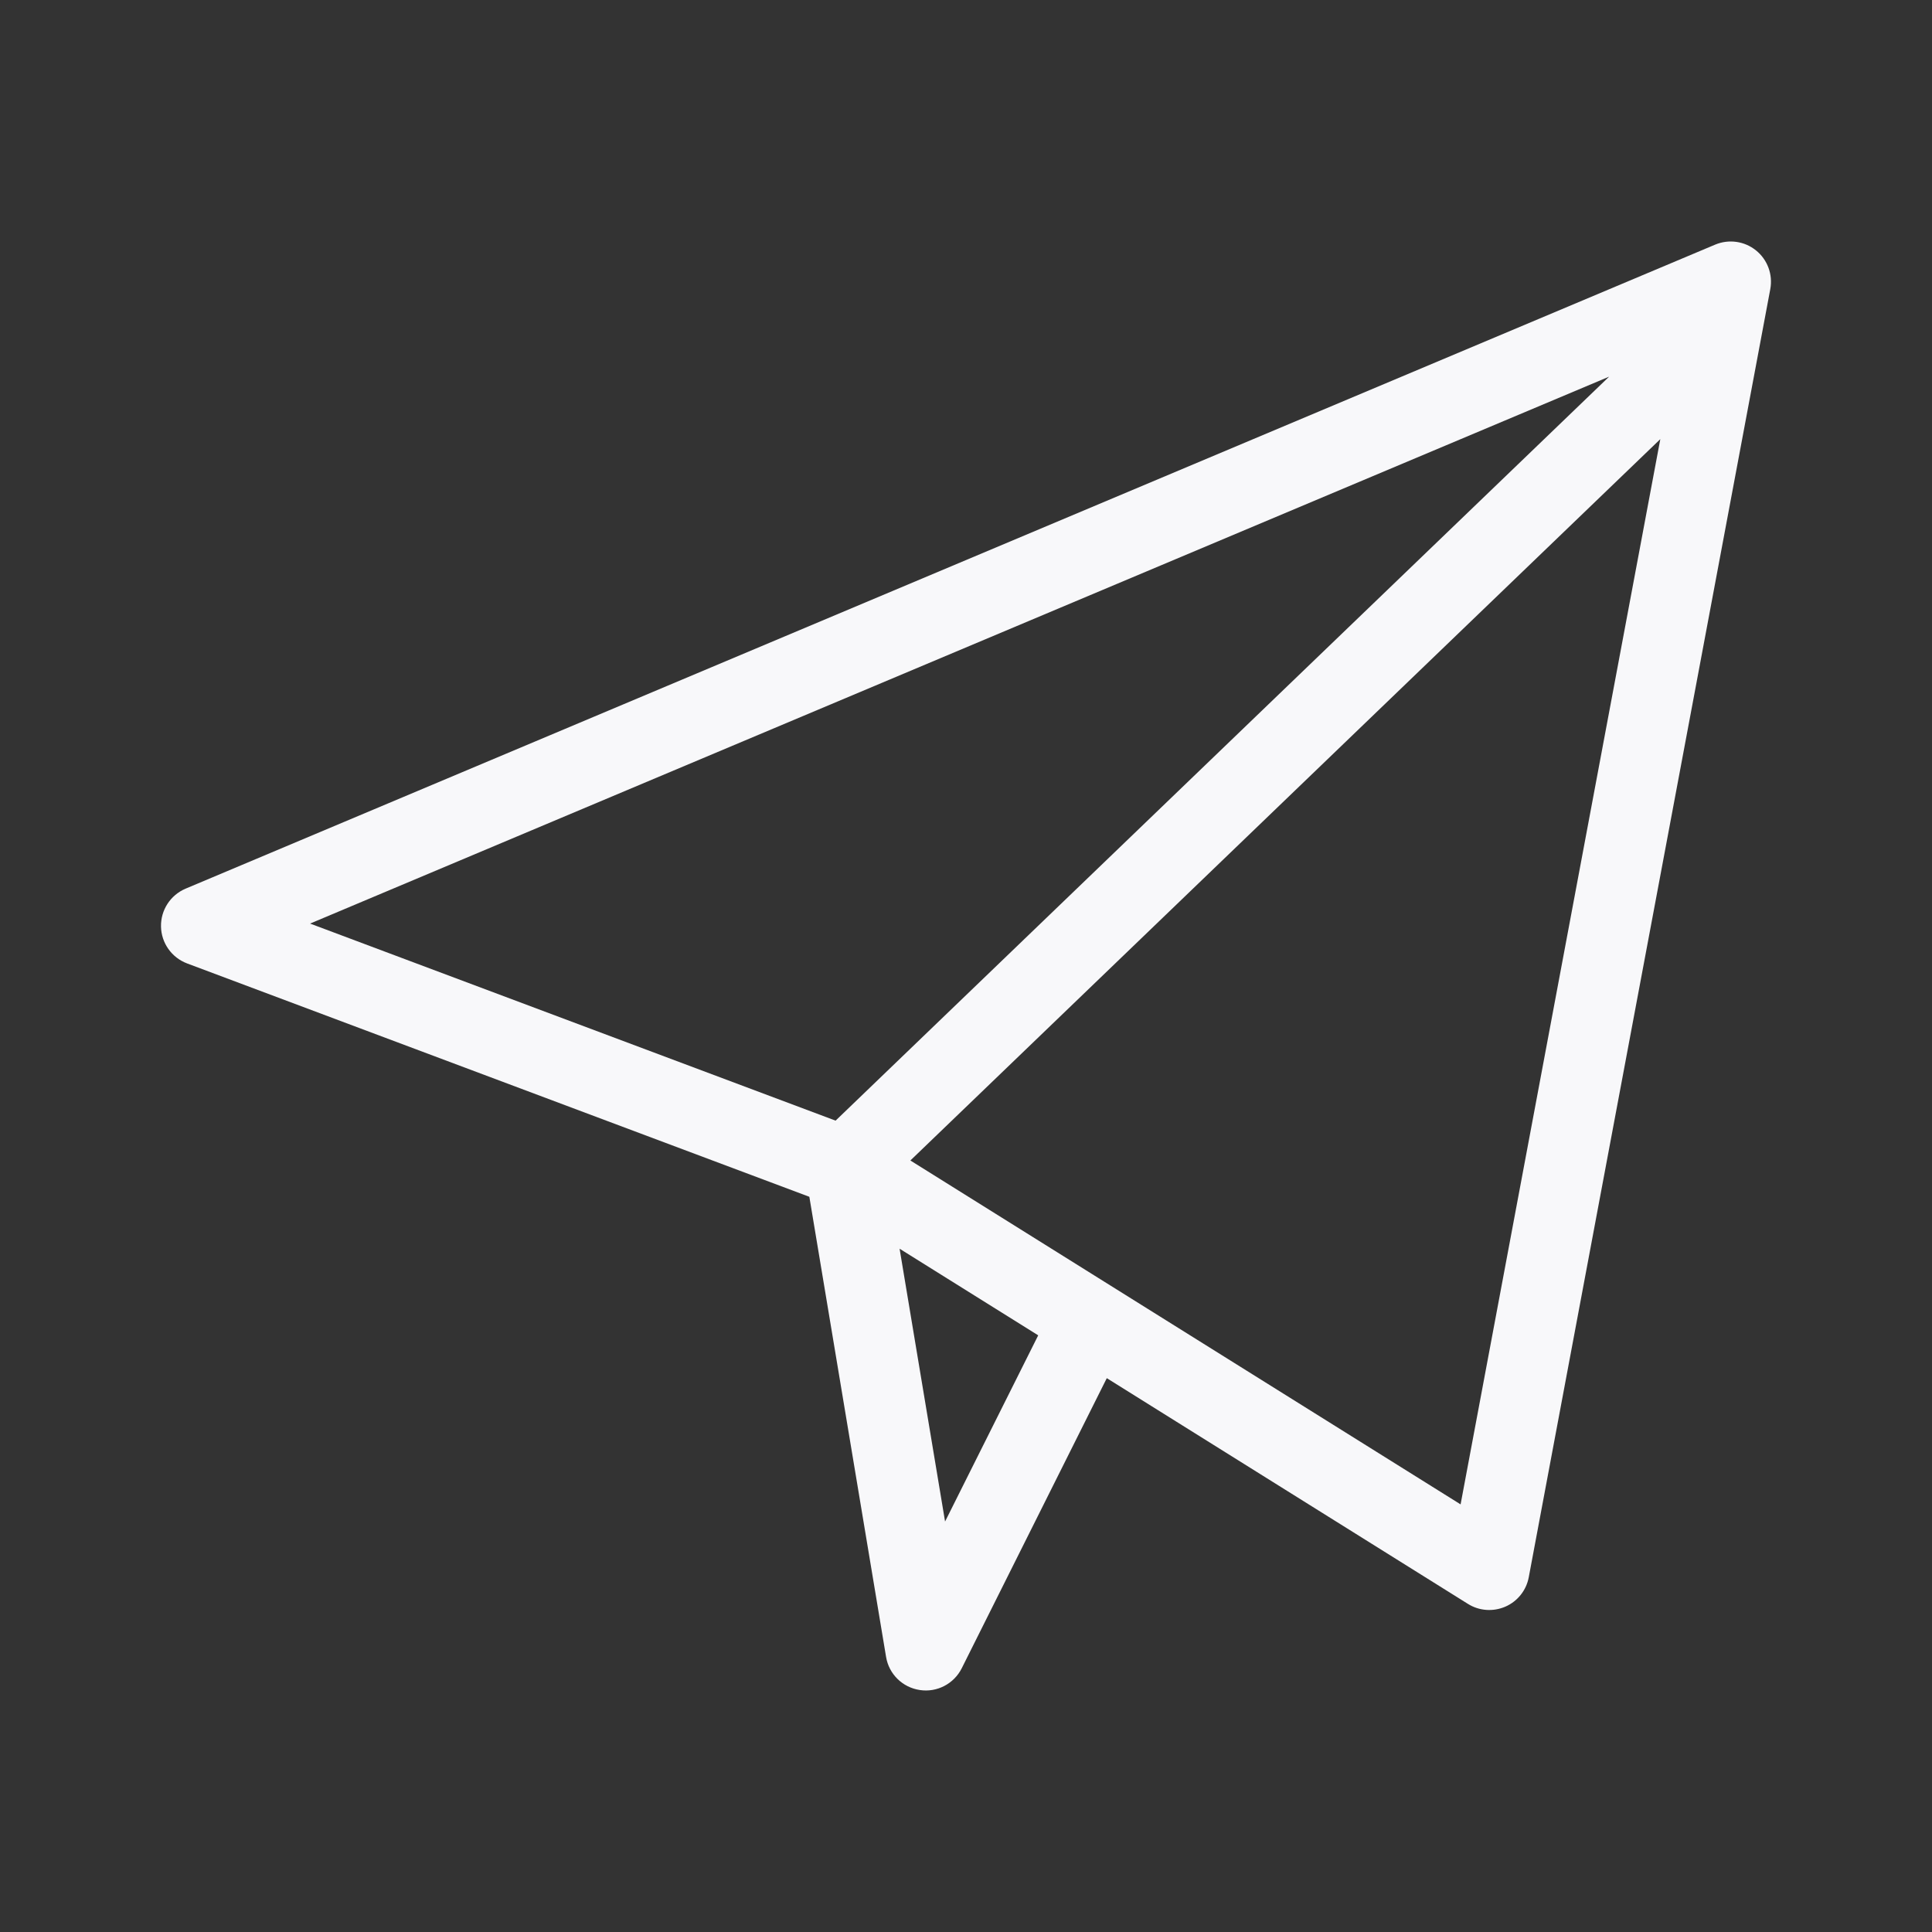 <svg width="24" height="24" viewBox="0 0 24 24" fill="none" xmlns="http://www.w3.org/2000/svg">
<rect x="0" y="0" width="24" height="24" fill="#333333" stroke="none"/>
<path fill-rule="evenodd" clip-rule="evenodd" d="M21.991 3.592C22.025 3.411 21.957 3.226 21.814 3.111C21.671 2.995 21.476 2.968 21.306 3.039L2.306 11.039C2.117 11.119 1.996 11.305 2 11.51C2.004 11.715 2.133 11.896 2.324 11.968L10.054 14.867L11.007 20.582C11.042 20.796 11.211 20.962 11.426 20.994C11.64 21.027 11.85 20.917 11.947 20.724L13.749 17.12L18.235 19.924C18.375 20.012 18.549 20.024 18.701 19.958C18.852 19.892 18.961 19.755 18.991 19.592L21.991 3.592ZM12.897 16.588L11.175 15.512L11.74 18.901L12.897 16.588ZM11.309 14.416L18.144 18.688L20.625 5.455L11.309 14.416ZM19.989 4.679L3.852 11.473L10.38 13.921L19.989 4.679Z" fill="#F8F8FA"/>
</svg>
